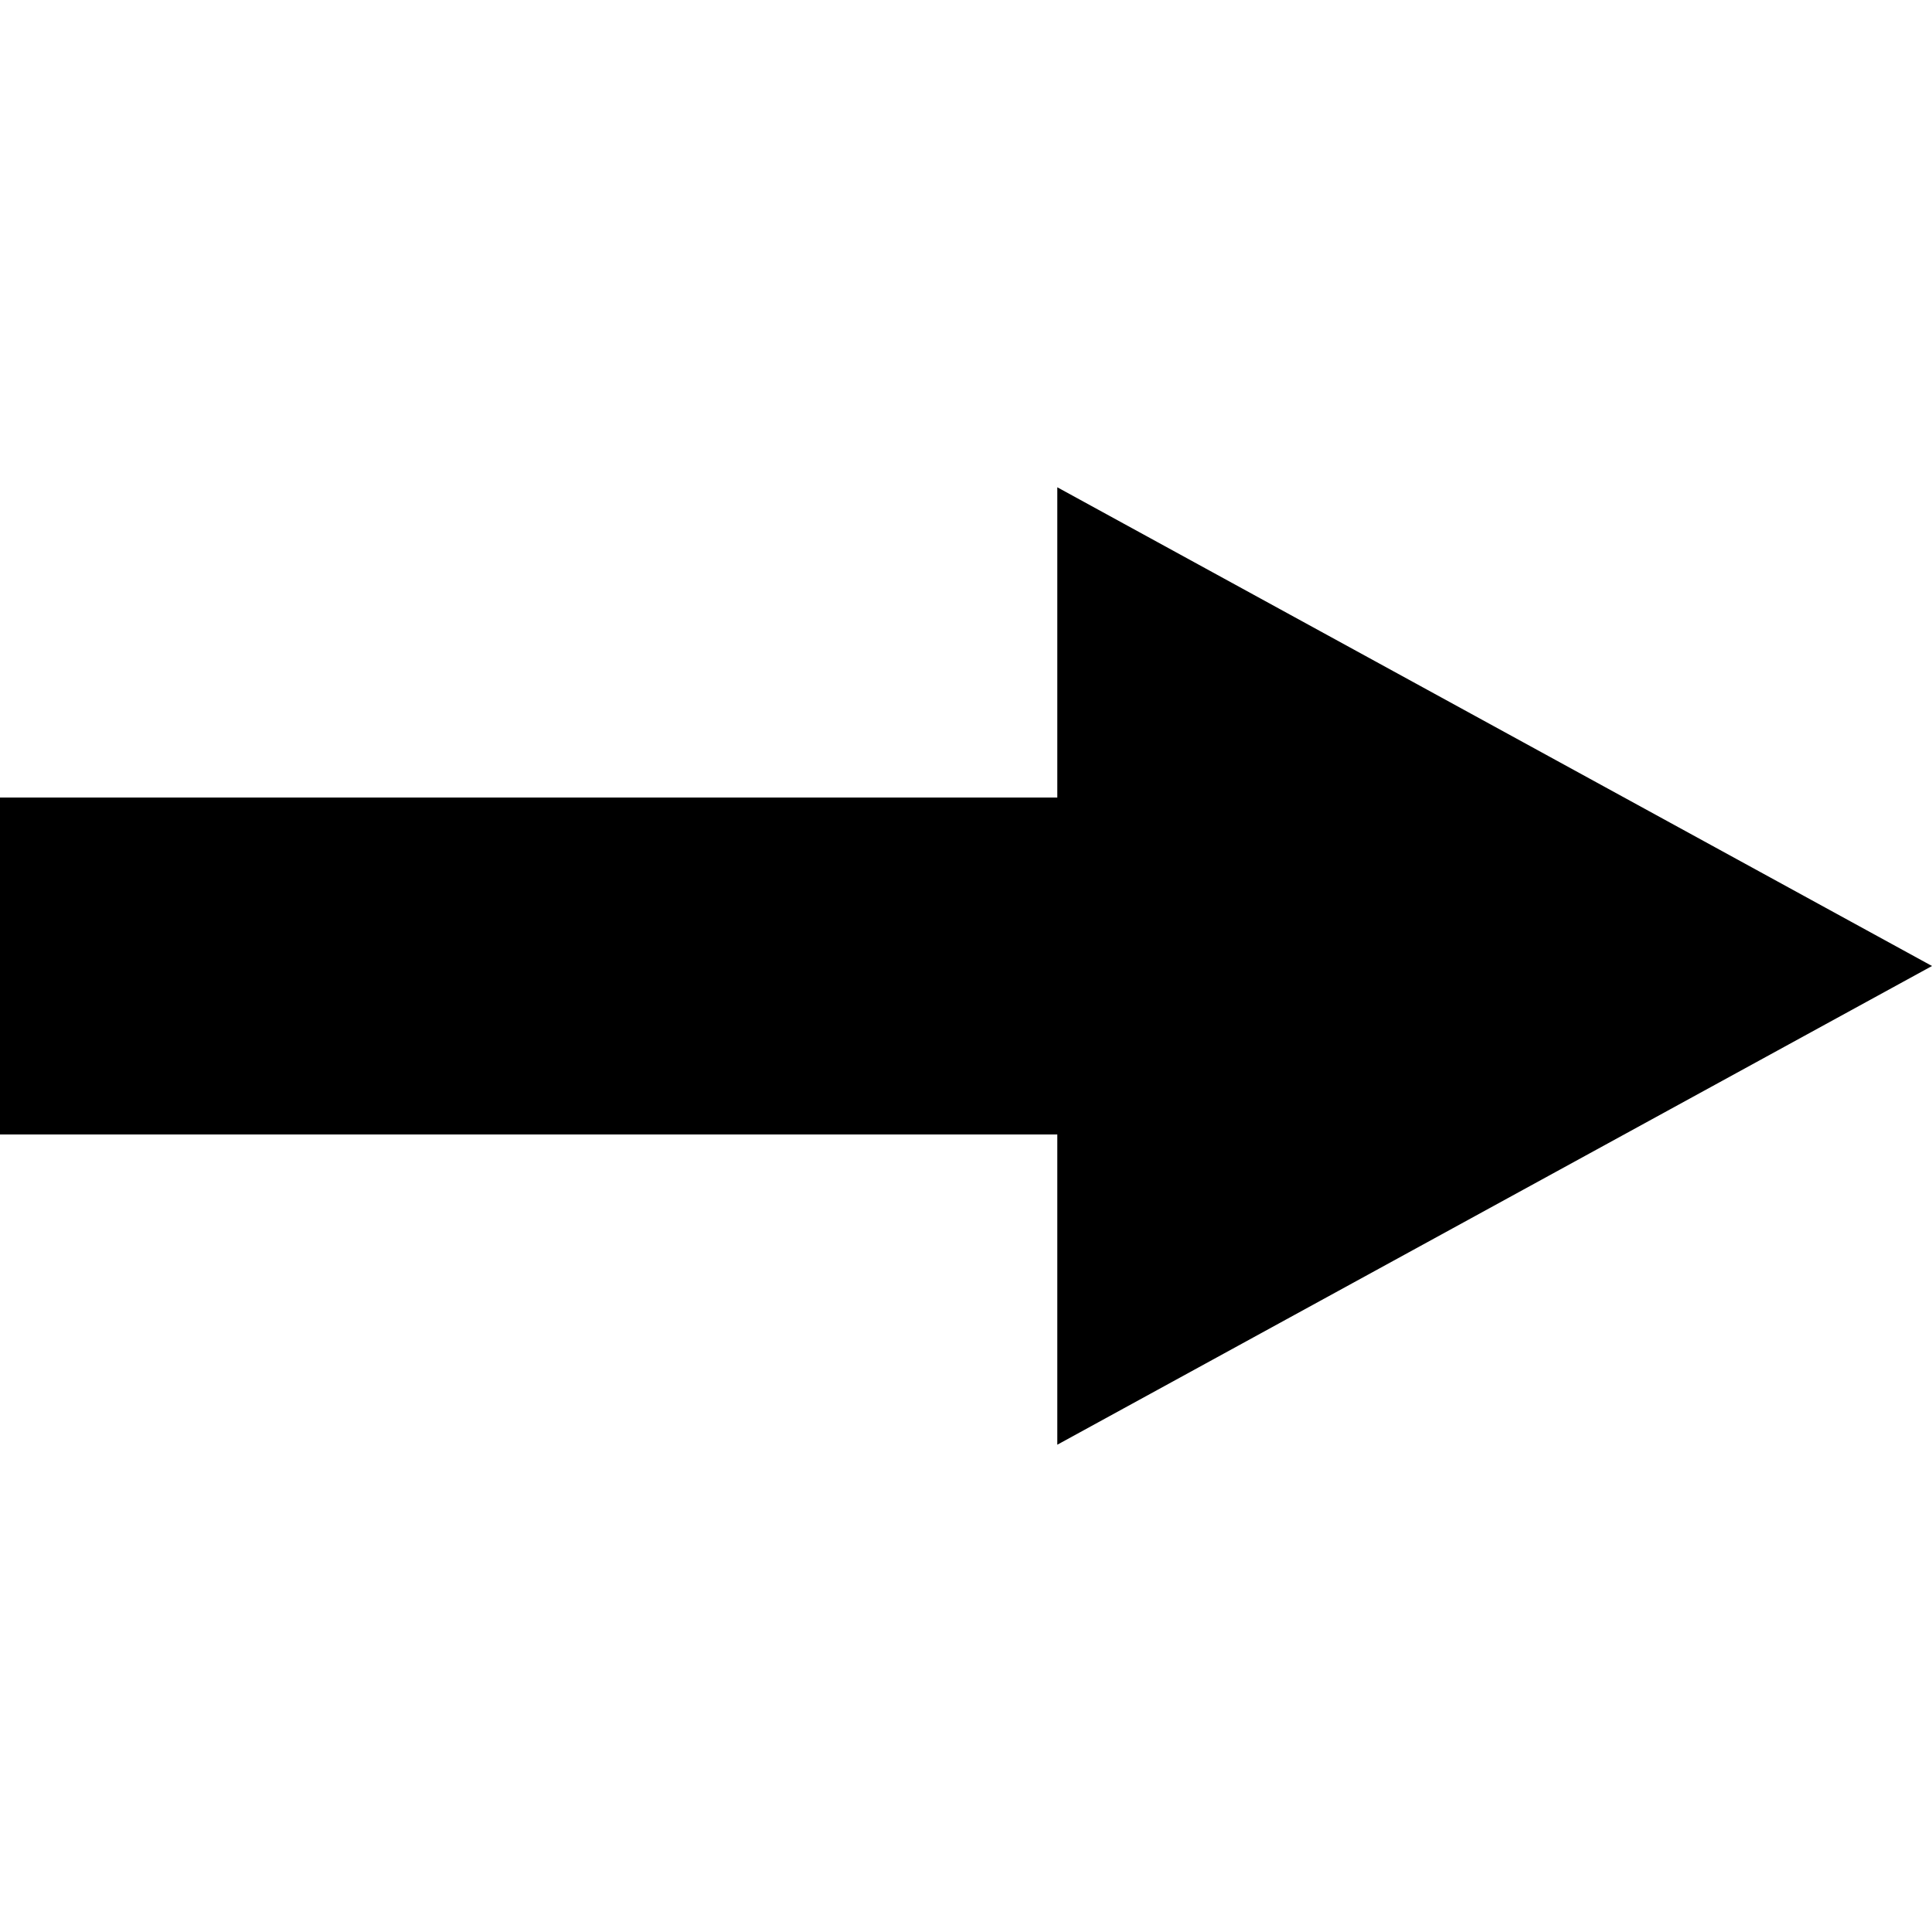 <?xml version="1.0" encoding="UTF-8"?>
<svg  xmlns="http://www.w3.org/2000/svg" version="1.1" viewBox="0 0 383 383">
  <polygon points="383 191.5 209.6 96.6 209.6 158.1 0 158.1 0 224.9 209.6 224.9 209.6 286.4 383 191.5"/>
</svg>
